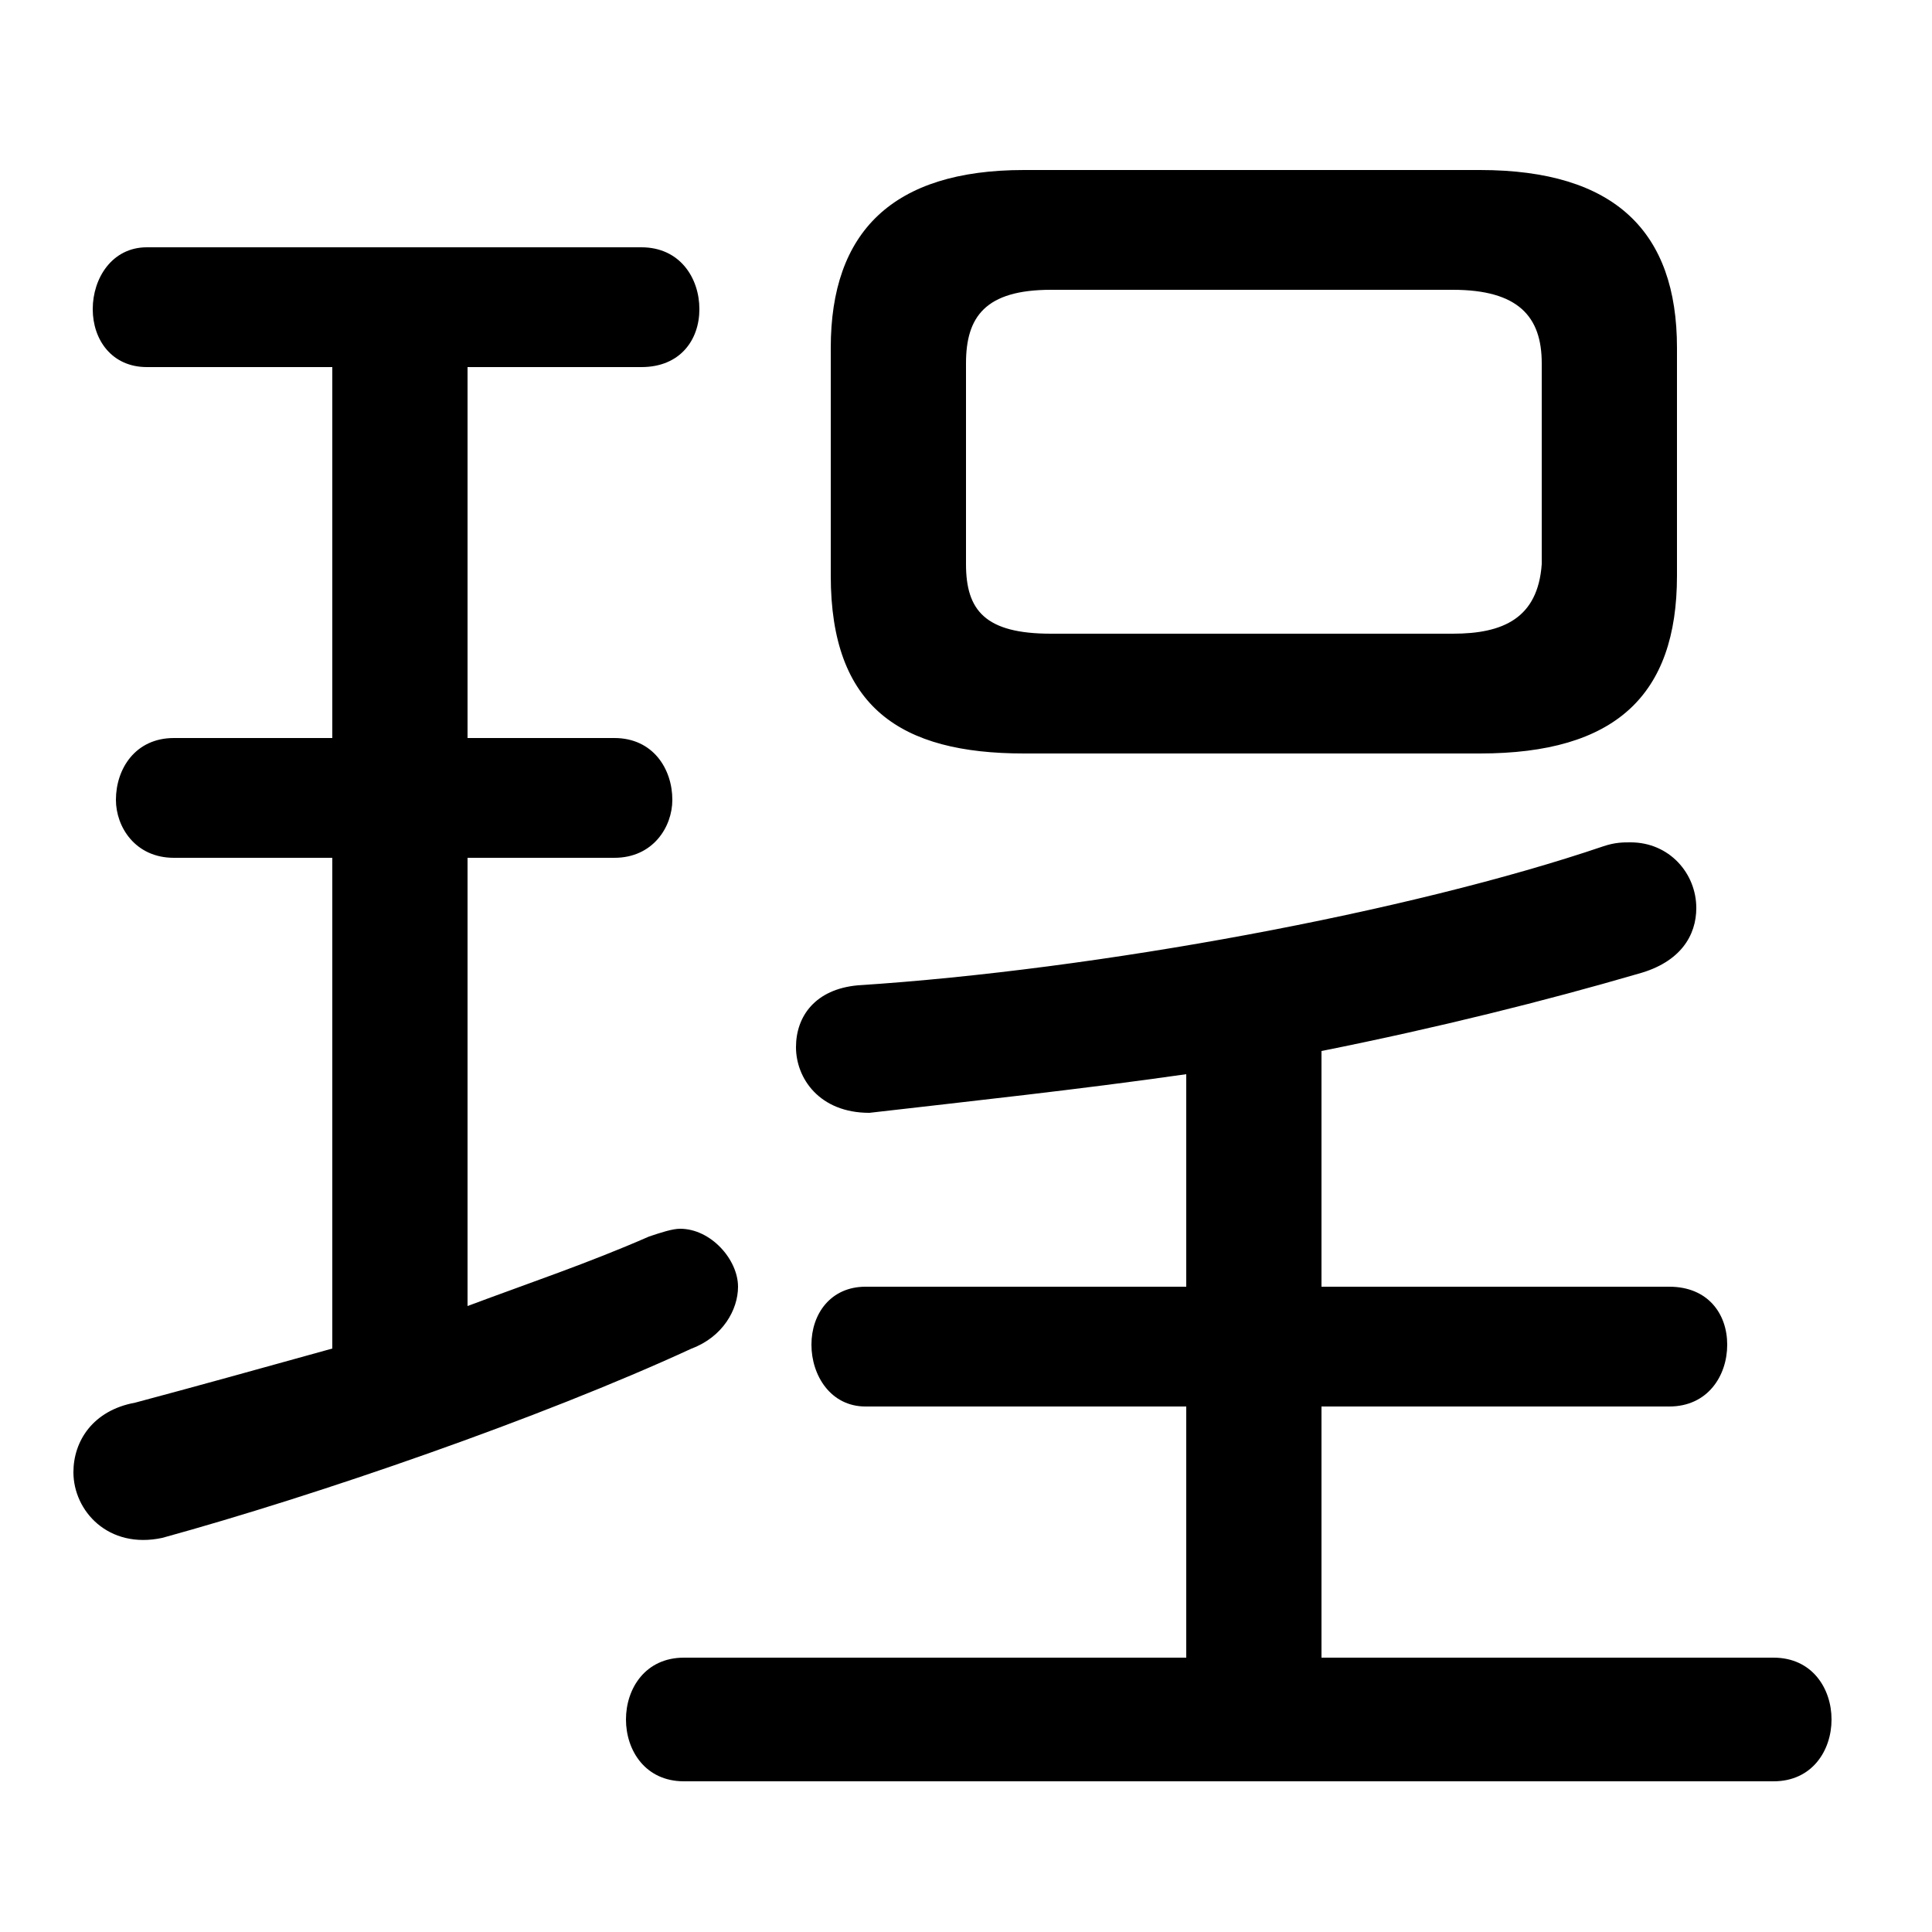 <svg xmlns="http://www.w3.org/2000/svg" viewBox="0 -44.0 50.0 50.0">
    <rect x="0" y="-44.0" width="50.0" height="50.0" fill="#808080" stroke="none"/>
    <g transform="scale(1, -1)">
        <!-- ボディの枠 -->
        <rect x="0" y="-6.0" width="50.0" height="50.0"
            stroke="white" fill="white"/>
        <!-- グリフ座標系の原点 -->
        <circle cx="0" cy="0" r="5" fill="white"/>
        <!-- グリフのアウトライン -->
        <g style="fill:black;stroke:#000000;stroke-width:0;stroke-linecap:round;stroke-linejoin:round;">
        <path d="M 38.3 24.5 C 41.8 24.5 43.4 26.0 43.4 29.1 L 43.4 35.0 C 43.4 38.0 41.8 39.6 38.3 39.6 L 26.5 39.6 C 23.1 39.6 21.5 38.0 21.5 35.0 L 21.5 29.1 C 21.5 25.7 23.3 24.5 26.5 24.5 Z M 27.2 27.6 C 25.5 27.6 25.0 28.2 25.0 29.4 L 25.0 34.6 C 25.0 35.8 25.5 36.5 27.2 36.5 L 37.6 36.5 C 39.3 36.5 39.9 35.8 39.9 34.6 L 39.9 29.4 C 39.8 28.0 38.9 27.6 37.6 27.6 Z M 34.2 1.1 L 34.2 7.6 L 43.2 7.6 C 44.2 7.6 44.7 8.4 44.7 9.2 C 44.7 10.0 44.2 10.7 43.2 10.7 L 34.2 10.7 L 34.2 16.8 C 37.2 17.4 40.0 18.1 42.4 18.8 C 43.5 19.1 43.9 19.8 43.9 20.5 C 43.9 21.4 43.2 22.2 42.2 22.2 C 42.0 22.2 41.8 22.2 41.5 22.1 C 36.5 20.4 28.4 18.9 22.2 18.5 C 21.1 18.4 20.6 17.7 20.6 16.9 C 20.6 16.1 21.2 15.2 22.5 15.2 C 25.1 15.5 27.9 15.8 30.7 16.2 L 30.7 10.7 L 22.4 10.7 C 21.5 10.7 21.0 10.0 21.0 9.2 C 21.0 8.4 21.5 7.6 22.4 7.6 L 30.7 7.6 L 30.7 1.1 L 17.7 1.1 C 16.7 1.1 16.2 0.3 16.2 -0.5 C 16.2 -1.3 16.7 -2.1 17.7 -2.1 L 45.9 -2.1 C 46.9 -2.1 47.4 -1.3 47.4 -0.5 C 47.4 0.3 46.9 1.1 45.9 1.1 Z M 8.6 34.5 L 8.6 24.9 L 4.5 24.9 C 3.5 24.9 3.0 24.1 3.0 23.3 C 3.0 22.6 3.5 21.8 4.5 21.8 L 8.6 21.8 L 8.6 9.1 C 6.8 8.6 5.0 8.1 3.5 7.7 C 2.4 7.5 1.9 6.7 1.9 5.9 C 1.9 4.9 2.8 3.9 4.2 4.2 C 8.2 5.3 14.0 7.3 17.9 9.1 C 18.7 9.4 19.1 10.1 19.1 10.7 C 19.1 11.4 18.4 12.2 17.6 12.2 C 17.4 12.2 17.1 12.1 16.8 12.0 C 15.2 11.3 13.7 10.8 12.1 10.2 L 12.1 21.8 L 15.9 21.8 C 16.9 21.8 17.4 22.6 17.4 23.3 C 17.4 24.1 16.9 24.9 15.9 24.9 L 12.1 24.9 L 12.1 34.5 L 16.6 34.5 C 17.6 34.5 18.1 35.2 18.1 36.0 C 18.1 36.8 17.6 37.6 16.6 37.6 L 3.8 37.6 C 2.9 37.6 2.4 36.8 2.4 36.0 C 2.4 35.2 2.9 34.5 3.8 34.5 Z"/>
    </g>
    </g>
</svg>
